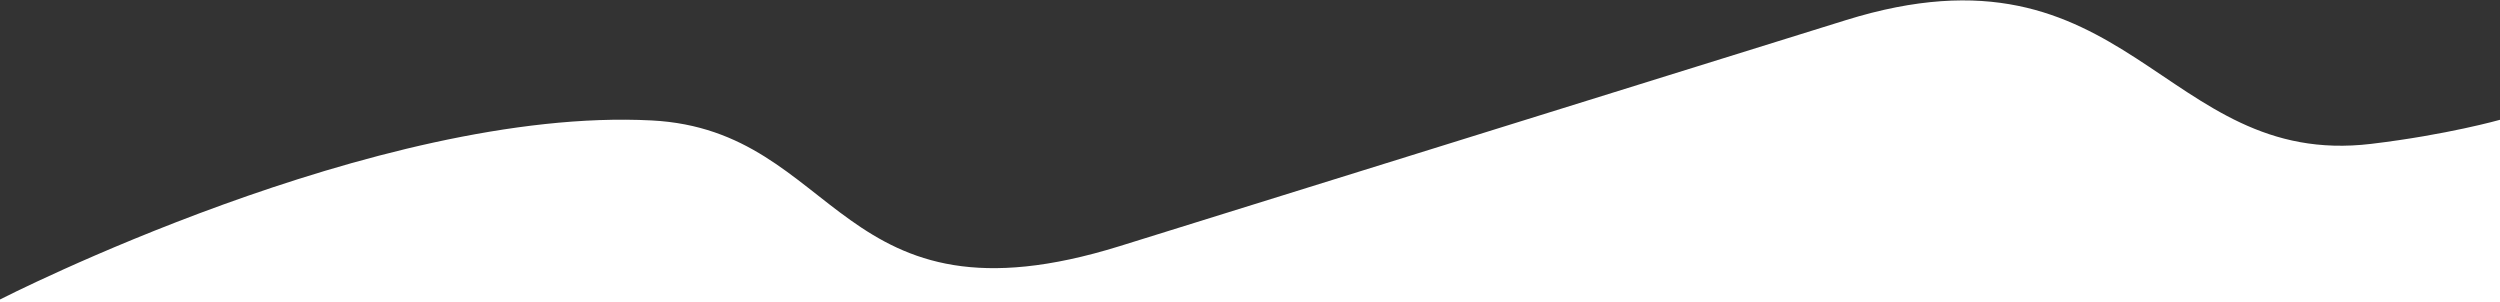<svg width="1920" height="232" viewBox="0 0 1920 232" fill="none" xmlns="http://www.w3.org/2000/svg">
    <rect x="0" y="0" width="1920" height="232" fill="#333333" stroke="none"/>
    <path
        d="M500.5 92.5C289.835 81.598 0 230 0 230V232H1896H1920V92C1920
        92 1879.5 103.5 1821 110.5C1660.26 129.734 1635.22 -52.256 1417.5 15.5L860
        189C642.283 256.756 645.669 100.013 500.5 92.5Z"
        fill="white"
    />
</svg>
